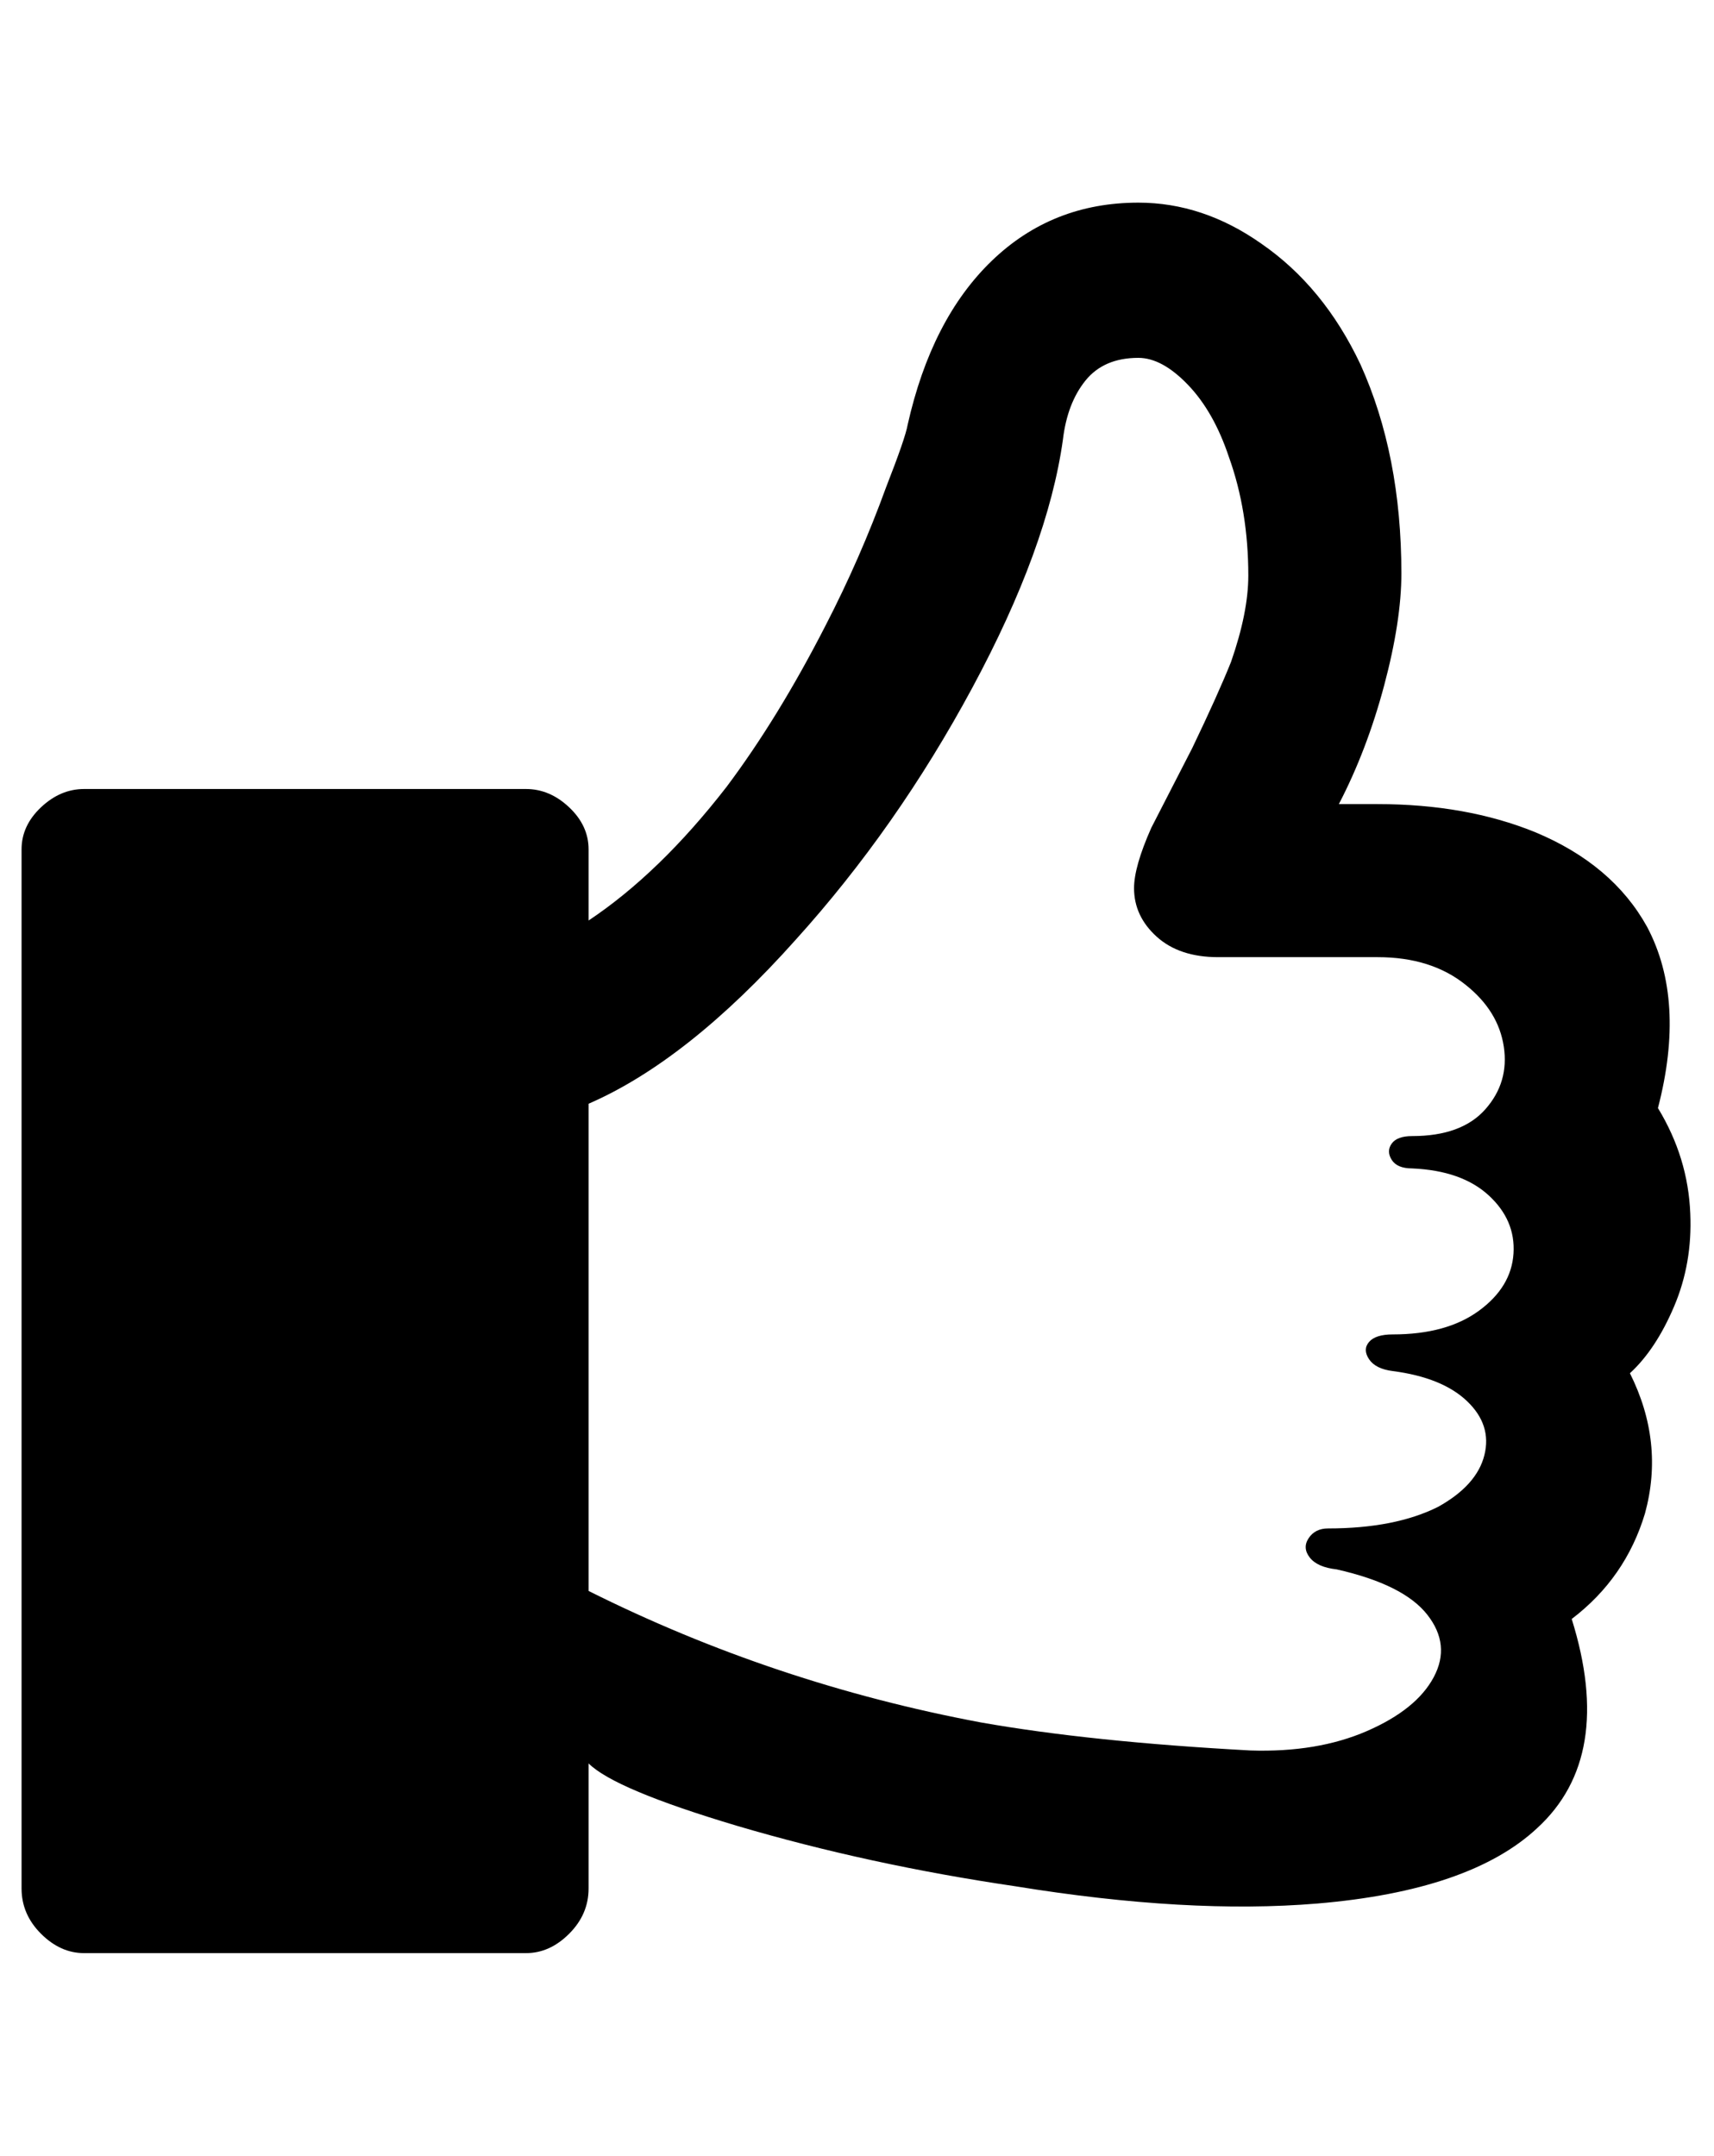 <?xml version="1.0" standalone="no"?>
<!DOCTYPE svg PUBLIC "-//W3C//DTD SVG 1.1//EN" "http://www.w3.org/Graphics/SVG/1.1/DTD/svg11.dtd" >
<svg xmlns="http://www.w3.org/2000/svg" xmlns:xlink="http://www.w3.org/1999/xlink" version="1.1" viewBox="-10 0 795 1000">
   <path fill="currentColor"
d="M746 637q16 32 7 65q-9 30 -34 49q20 64 -16 97q-31 29 -102 35q-60 5 -140 -8q-68 -10 -129 -28q-57 -17 -69 -29v58q0 12 -9 21t-20 9h-205q-11 0 -20 -9t-9 -21v-482q0 -11 9 -19.5t20 -8.5h205q11 0 20 8.5t9 19.5v33q33 -22 64 -62q24 -32 46 -75q16 -31 28 -64
q9 -23 10 -29q11 -49 39 -76t68 -27q30 0 57 19q29 20 46 56q19 42 19 97q0 22 -8 52t-21 55h18q41 0 73 13q36 15 52 44q18 34 5 84q14 23 15 49q1 23 -7.5 43t-20.5 31zM636 636q-8 -1 -11 -5.5t0 -8t11 -3.5q25 0 40 -11t16 -26.5t-11.5 -27t-35.5 -12.5q-7 0 -9.5 -4
t0 -7.5t9.5 -3.5q23 0 34 -12.5t8.5 -29t-17.5 -28.5q-16 -13 -41 -13h-74q-18 0 -28.5 -9.5t-10.5 -22.5q0 -10 8 -28l19 -37q12 -25 18 -40q8 -23 8 -40q0 -30 -9 -55q-7 -21 -19 -33.5t-23 -12.5q-16 0 -24.5 10.5t-10.5 27.5q-7 50 -42 115t-82 117q-50 56 -96 76v226
q86 43 182 61q51 9 125 13q31 1 54 -9t31 -25t-3 -29t-42 -21q-9 -1 -12.5 -5.5t-0.5 -9t9 -4.5q31 0 51 -10q18 -10 21.5 -24t-8 -25t-34.5 -14z" />
</svg>
